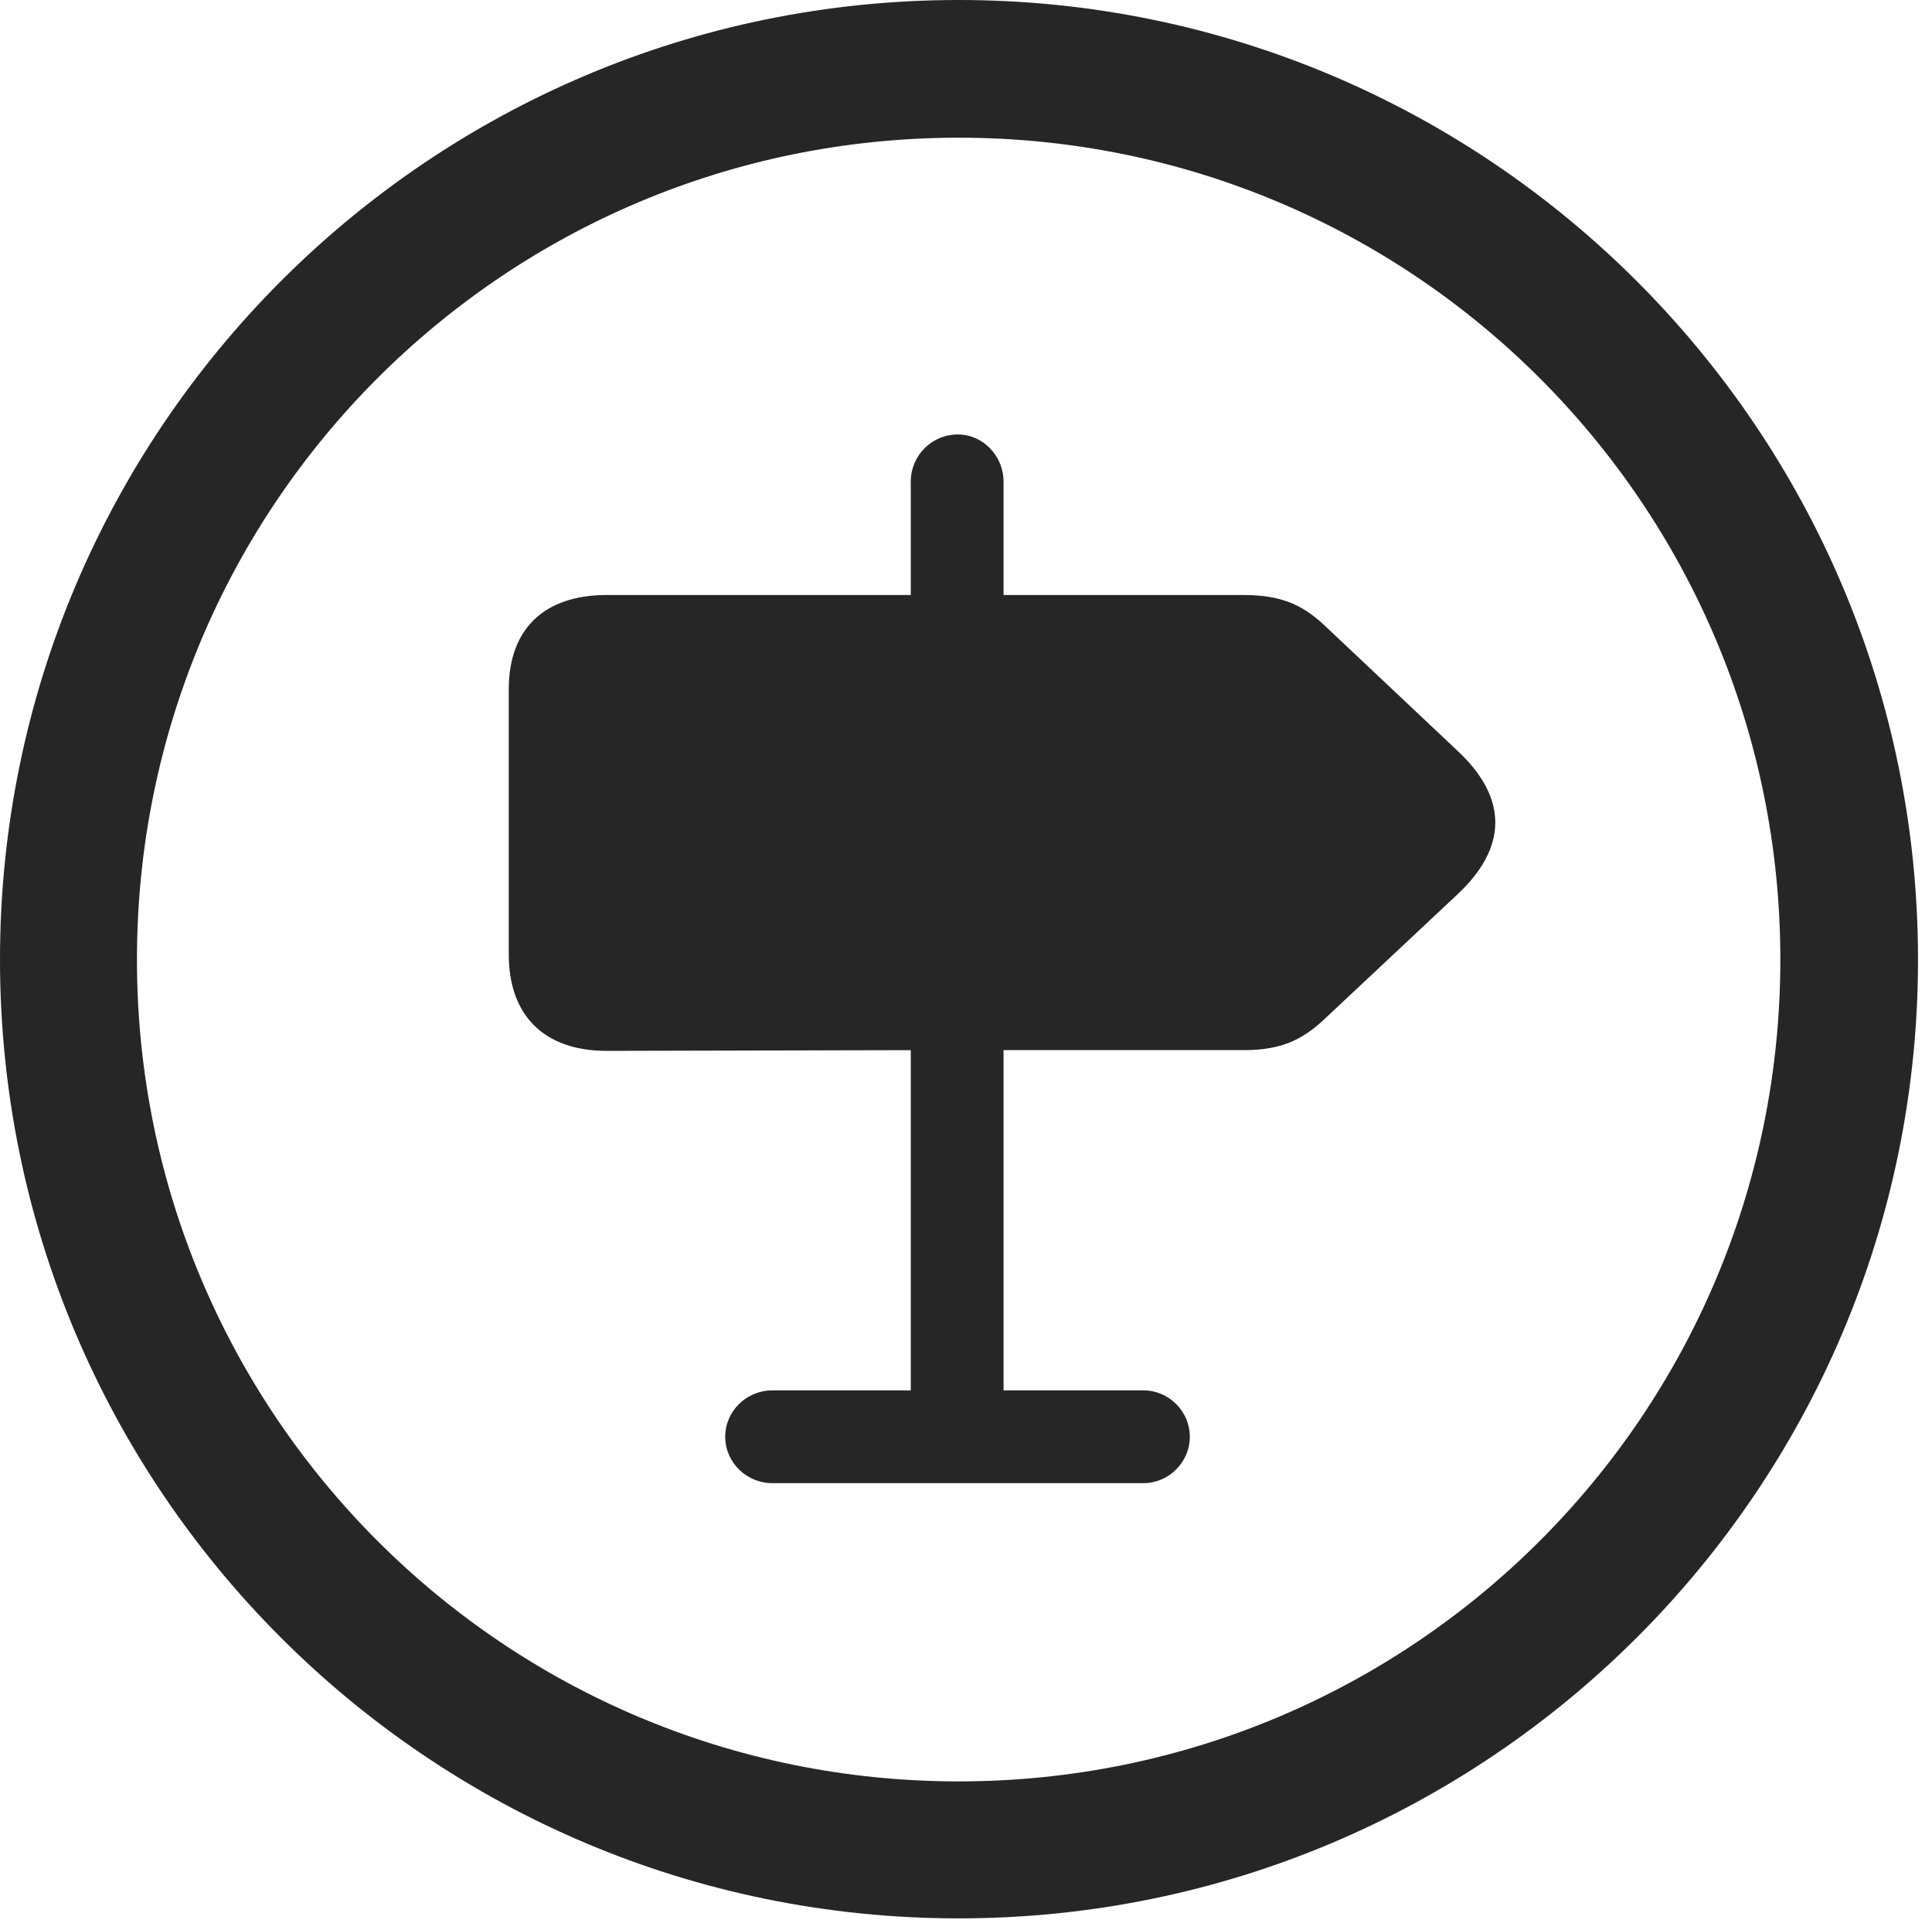 <?xml version="1.0" encoding="UTF-8"?>
<!--Generator: Apple Native CoreSVG 326-->
<!DOCTYPE svg
PUBLIC "-//W3C//DTD SVG 1.1//EN"
       "http://www.w3.org/Graphics/SVG/1.1/DTD/svg11.dtd">
<svg version="1.1" xmlns="http://www.w3.org/2000/svg" xmlns:xlink="http://www.w3.org/1999/xlink" viewBox="0 0 51.25 50.918">
 <g>
  <rect height="50.918" opacity="0" width="51.25" x="0" y="0"/>
  <path d="M25.43 50.879C39.473 50.879 50.879 39.492 50.879 25.449C50.879 11.406 39.473 0 25.43 0C11.387 0 0 11.406 0 25.449C0 39.492 11.387 50.879 25.43 50.879ZM25.43 47.246C13.379 47.246 3.633 37.5 3.633 25.449C3.633 13.398 13.379 3.652 25.43 3.652C37.48 3.652 47.227 13.398 47.227 25.449C47.227 37.5 37.48 47.246 25.43 47.246Z" fill="black" fill-opacity="0.85"/>
  <path d="M16.094 27.871L24.16 27.852L24.16 36.875L20.488 36.875C19.805 36.875 19.238 37.422 19.238 38.105C19.238 38.789 19.805 39.336 20.488 39.336L30.332 39.336C30.996 39.336 31.562 38.789 31.562 38.105C31.562 37.422 30.996 36.875 30.332 36.875L26.621 36.875L26.621 27.852L32.988 27.852C34.082 27.852 34.629 27.52 35.234 26.934L38.672 23.711C39.98 22.48 40.02 21.172 38.652 19.902L35.234 16.68C34.629 16.094 34.082 15.781 32.988 15.781L26.621 15.781L26.621 12.773C26.621 12.09 26.074 11.523 25.41 11.523C24.707 11.523 24.16 12.09 24.16 12.773L24.16 15.781L16.094 15.781C14.434 15.781 13.496 16.68 13.496 18.281L13.496 25.312C13.496 26.934 14.434 27.871 16.094 27.871Z" fill="black" fill-opacity="0.85"/>
 </g>
</svg>
